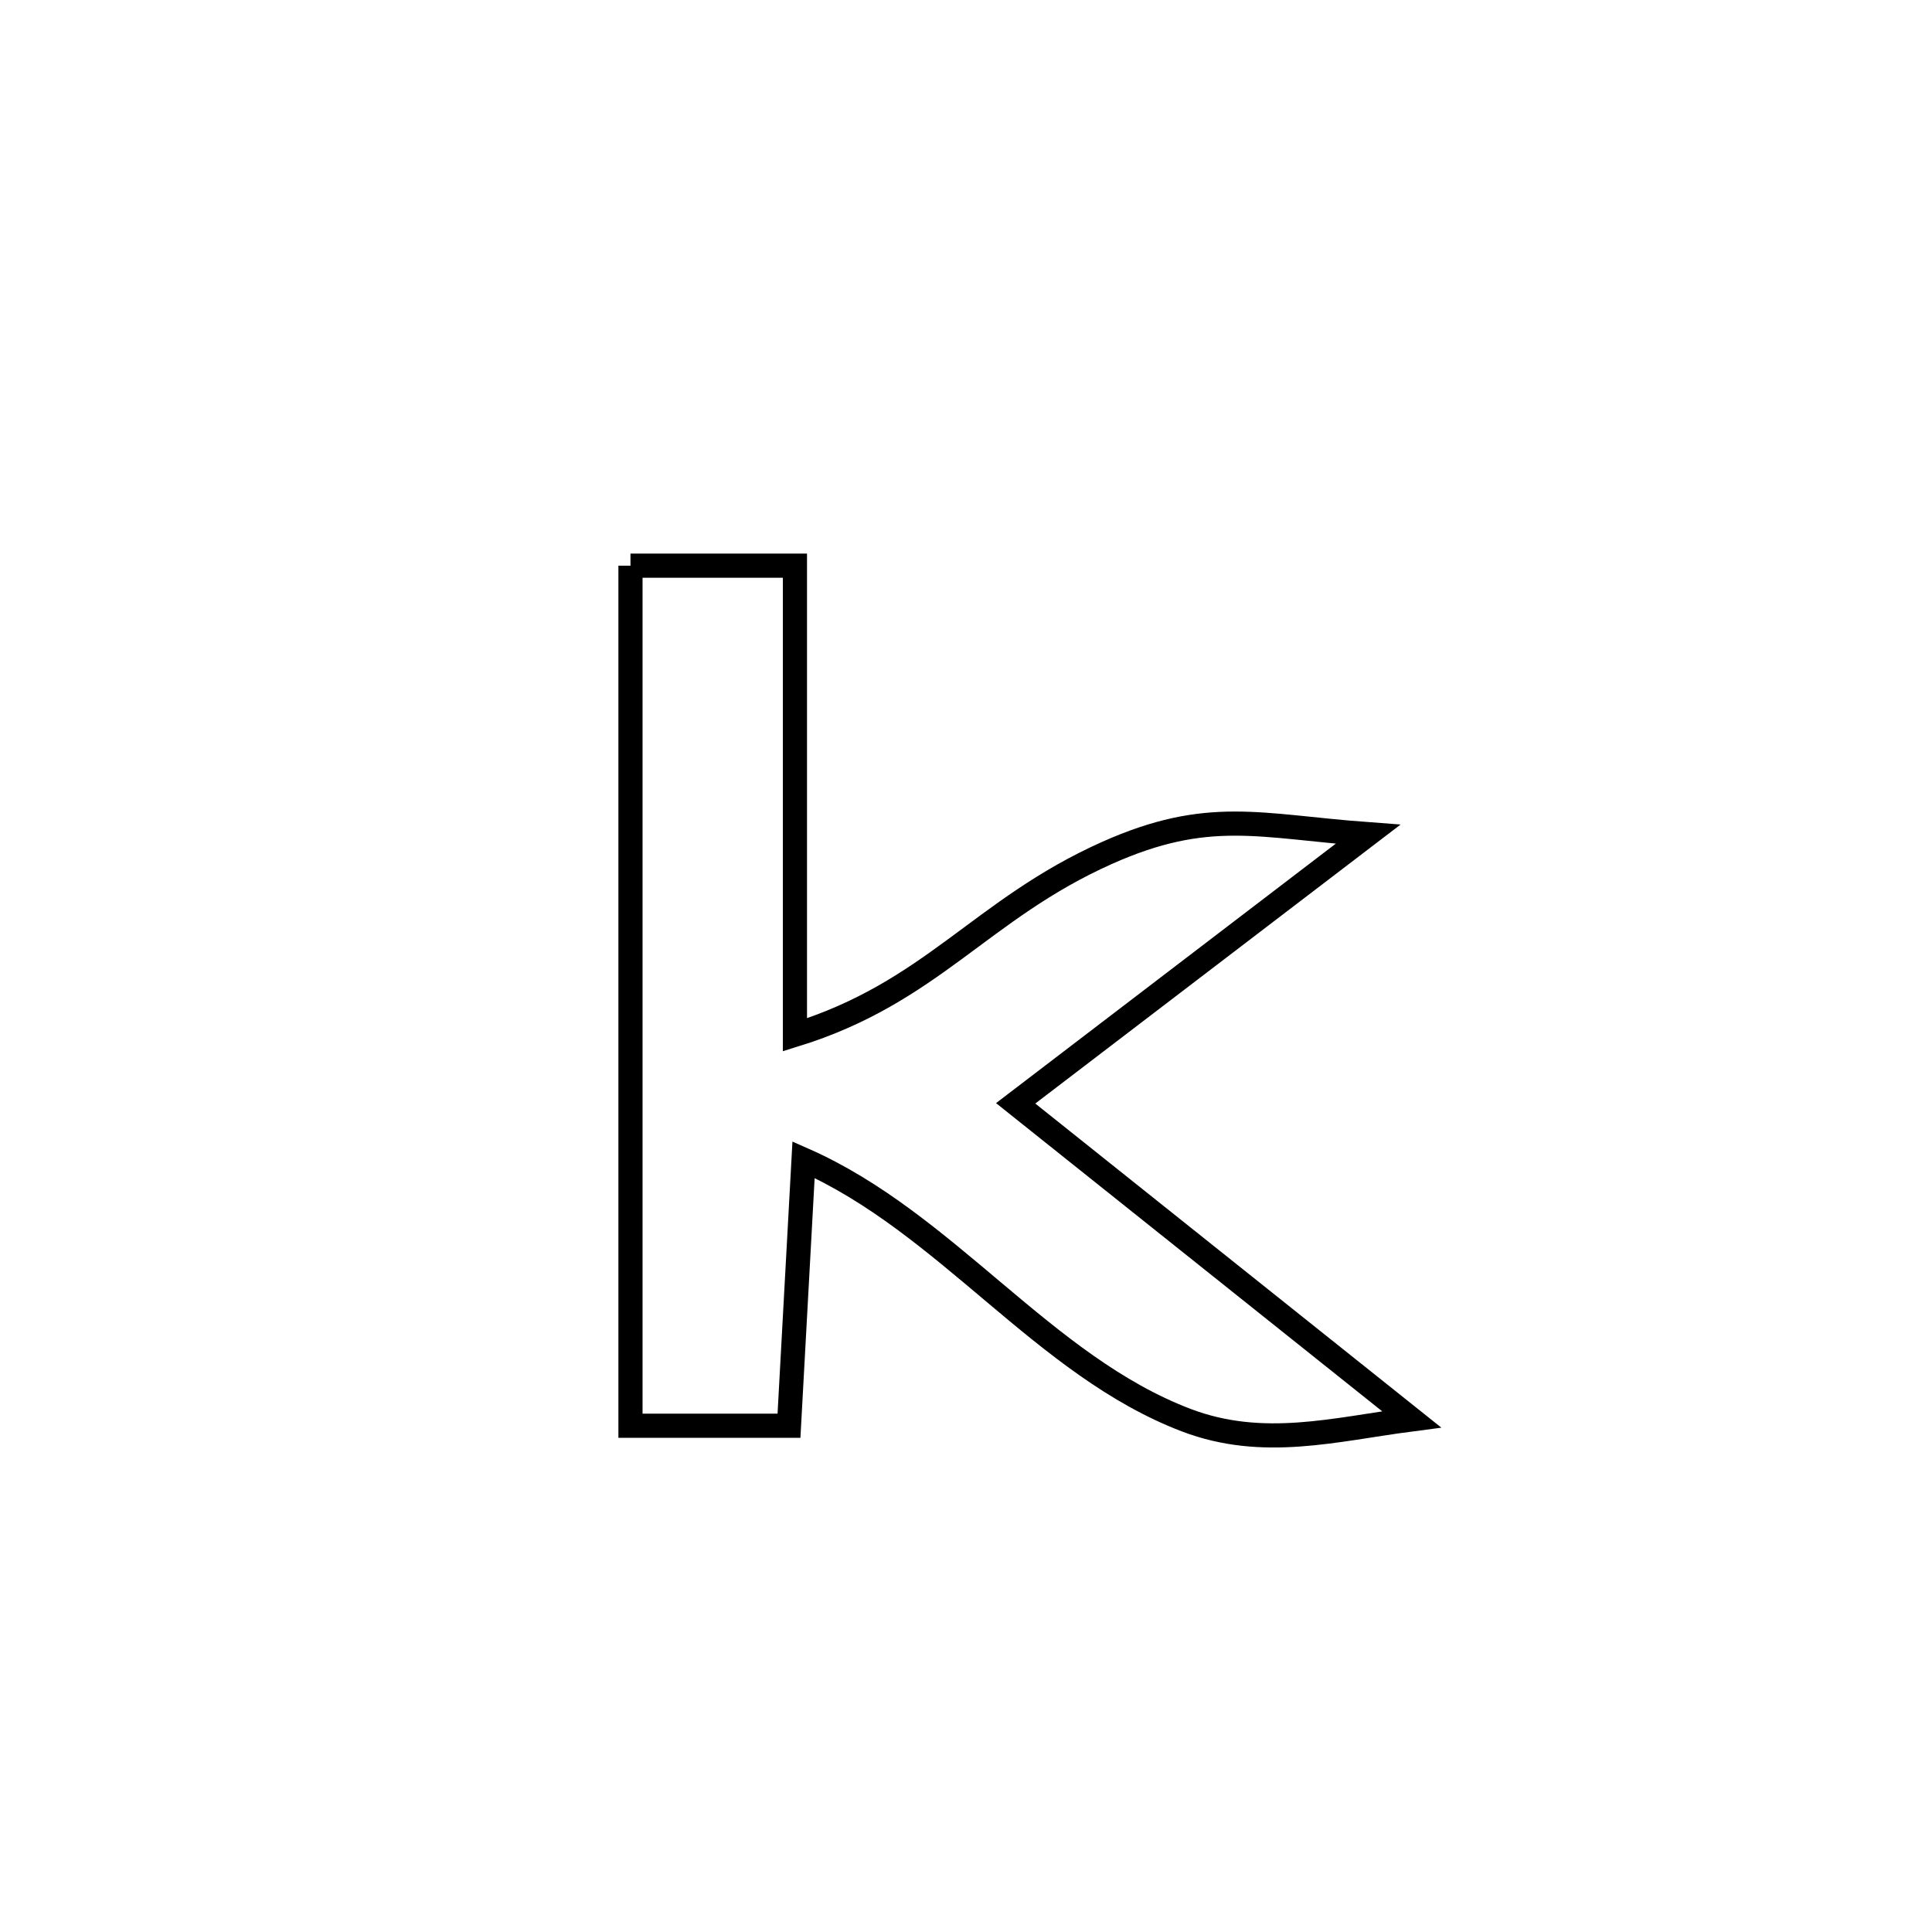 <svg xmlns="http://www.w3.org/2000/svg" viewBox="0.0 0.0 24.0 24.0" height="200px" width="200px"><path fill="none" stroke="black" stroke-width=".3" stroke-opacity="1.0"  filling="0" d="M7.832 7.027 L7.832 7.027 C8.513 7.027 9.194 7.027 9.875 7.027 L9.875 7.027 C9.875 8.97 9.875 10.913 9.875 12.855 L9.875 12.855 C11.576 12.328 12.185 11.295 13.75 10.596 C15.009 10.034 15.645 10.263 16.994 10.363 L16.994 10.363 C15.535 11.477 14.076 12.592 12.617 13.706 L12.617 13.706 C14.257 15.014 15.896 16.323 17.536 17.632 L17.536 17.632 C16.579 17.757 15.691 18.004 14.739 17.643 C12.964 16.969 11.763 15.191 9.982 14.406 L9.982 14.406 C9.922 15.507 9.861 16.609 9.801 17.711 L9.801 17.711 C9.144 17.711 8.488 17.711 7.832 17.711 L7.832 17.711 C7.832 15.93 7.832 14.149 7.832 12.369 C7.832 10.588 7.832 8.807 7.832 7.027 L7.832 7.027"></path></svg>